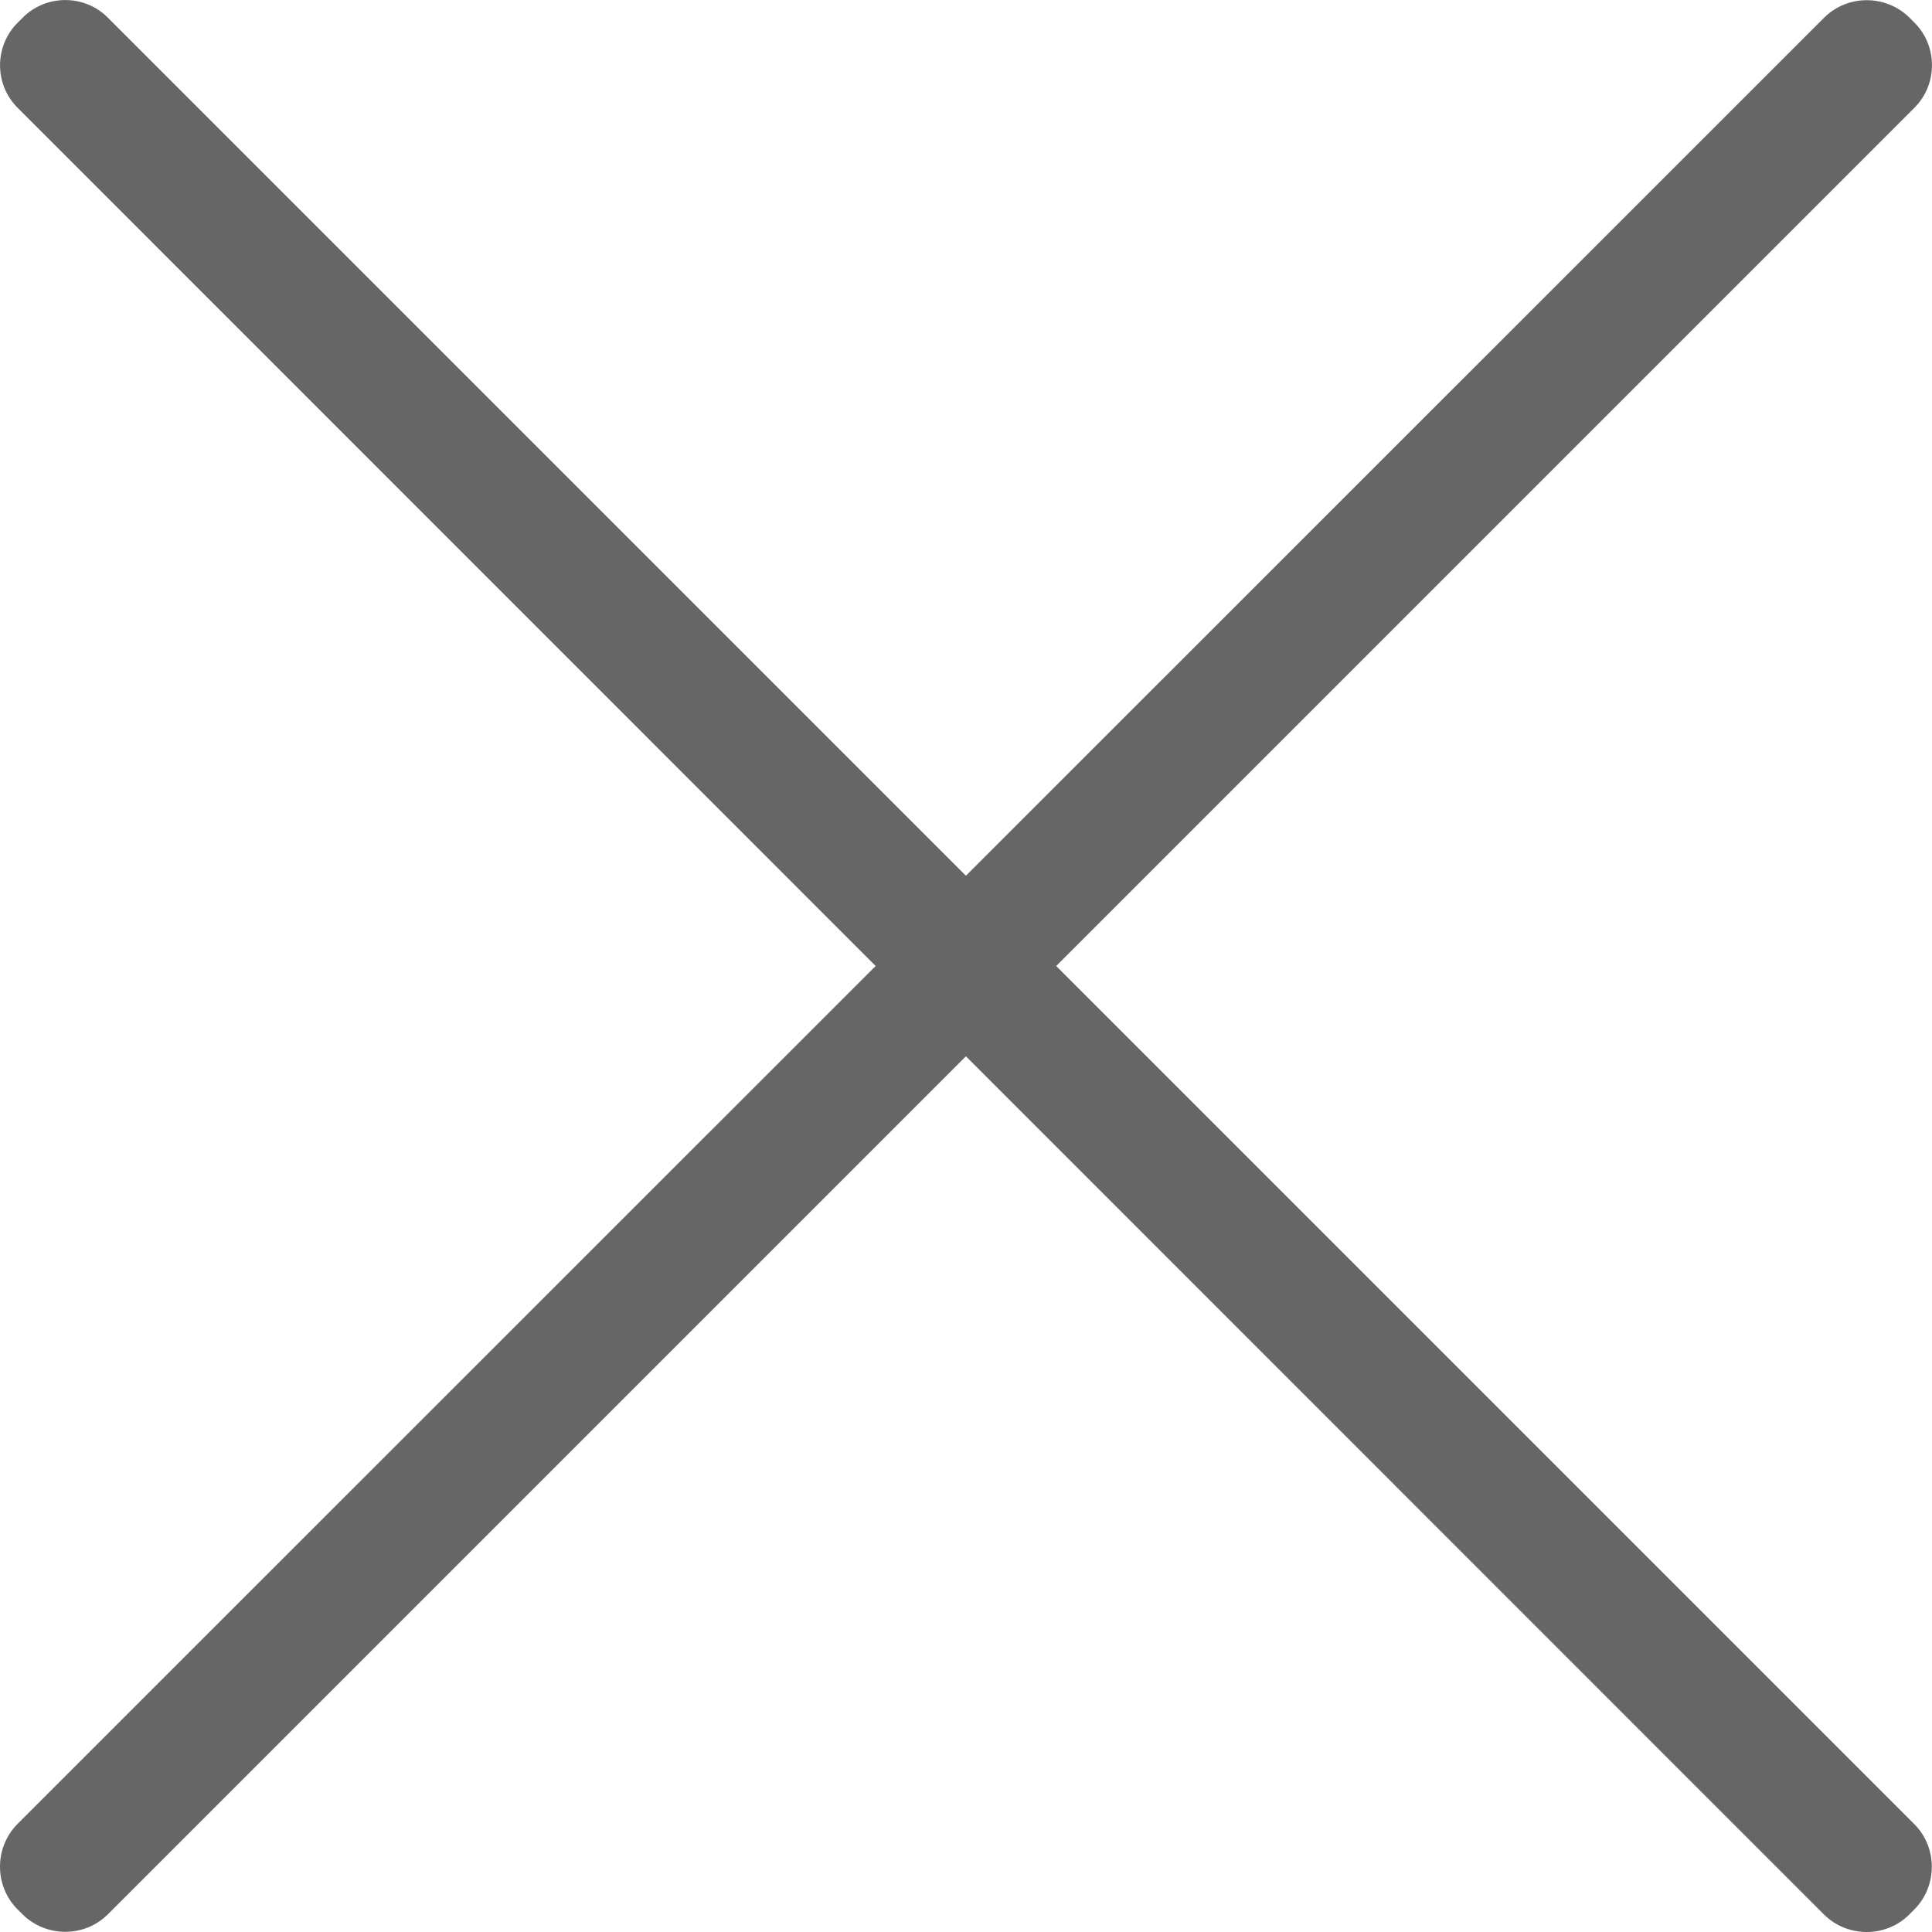 <?xml version="1.0" standalone="no"?><!DOCTYPE svg PUBLIC "-//W3C//DTD SVG 1.1//EN" "http://www.w3.org/Graphics/SVG/1.1/DTD/svg11.dtd"><svg t="1562658386005" class="icon" viewBox="0 0 1024 1024" version="1.1" xmlns="http://www.w3.org/2000/svg" p-id="3825" xmlns:xlink="http://www.w3.org/1999/xlink" width="200" height="200"><defs><style type="text/css"></style></defs><path d="M1014.6 57.2L57.2 1014.6c-12.4 12.4-32.8 12.4-45.3 0l-2.6-2.6c-12.4-12.4-12.4-32.8 0-45.3L966.8 9.4c12.4-12.4 32.8-12.4 45.3 0l2.6 2.6c12.4 12.4 12.4 32.8-0.1 45.2z" fill="#666666" p-id="3826"></path><path d="M57.2 9.4l957.4 957.4c12.4 12.4 12.4 32.8 0 45.3l-2.6 2.6c-12.4 12.4-32.8 12.4-45.3 0L9.4 57.2C-3.1 44.8-3.1 24.4 9.4 12L12 9.4c12.4-12.5 32.8-12.5 45.2 0z" fill="#666666" p-id="3827"></path></svg>